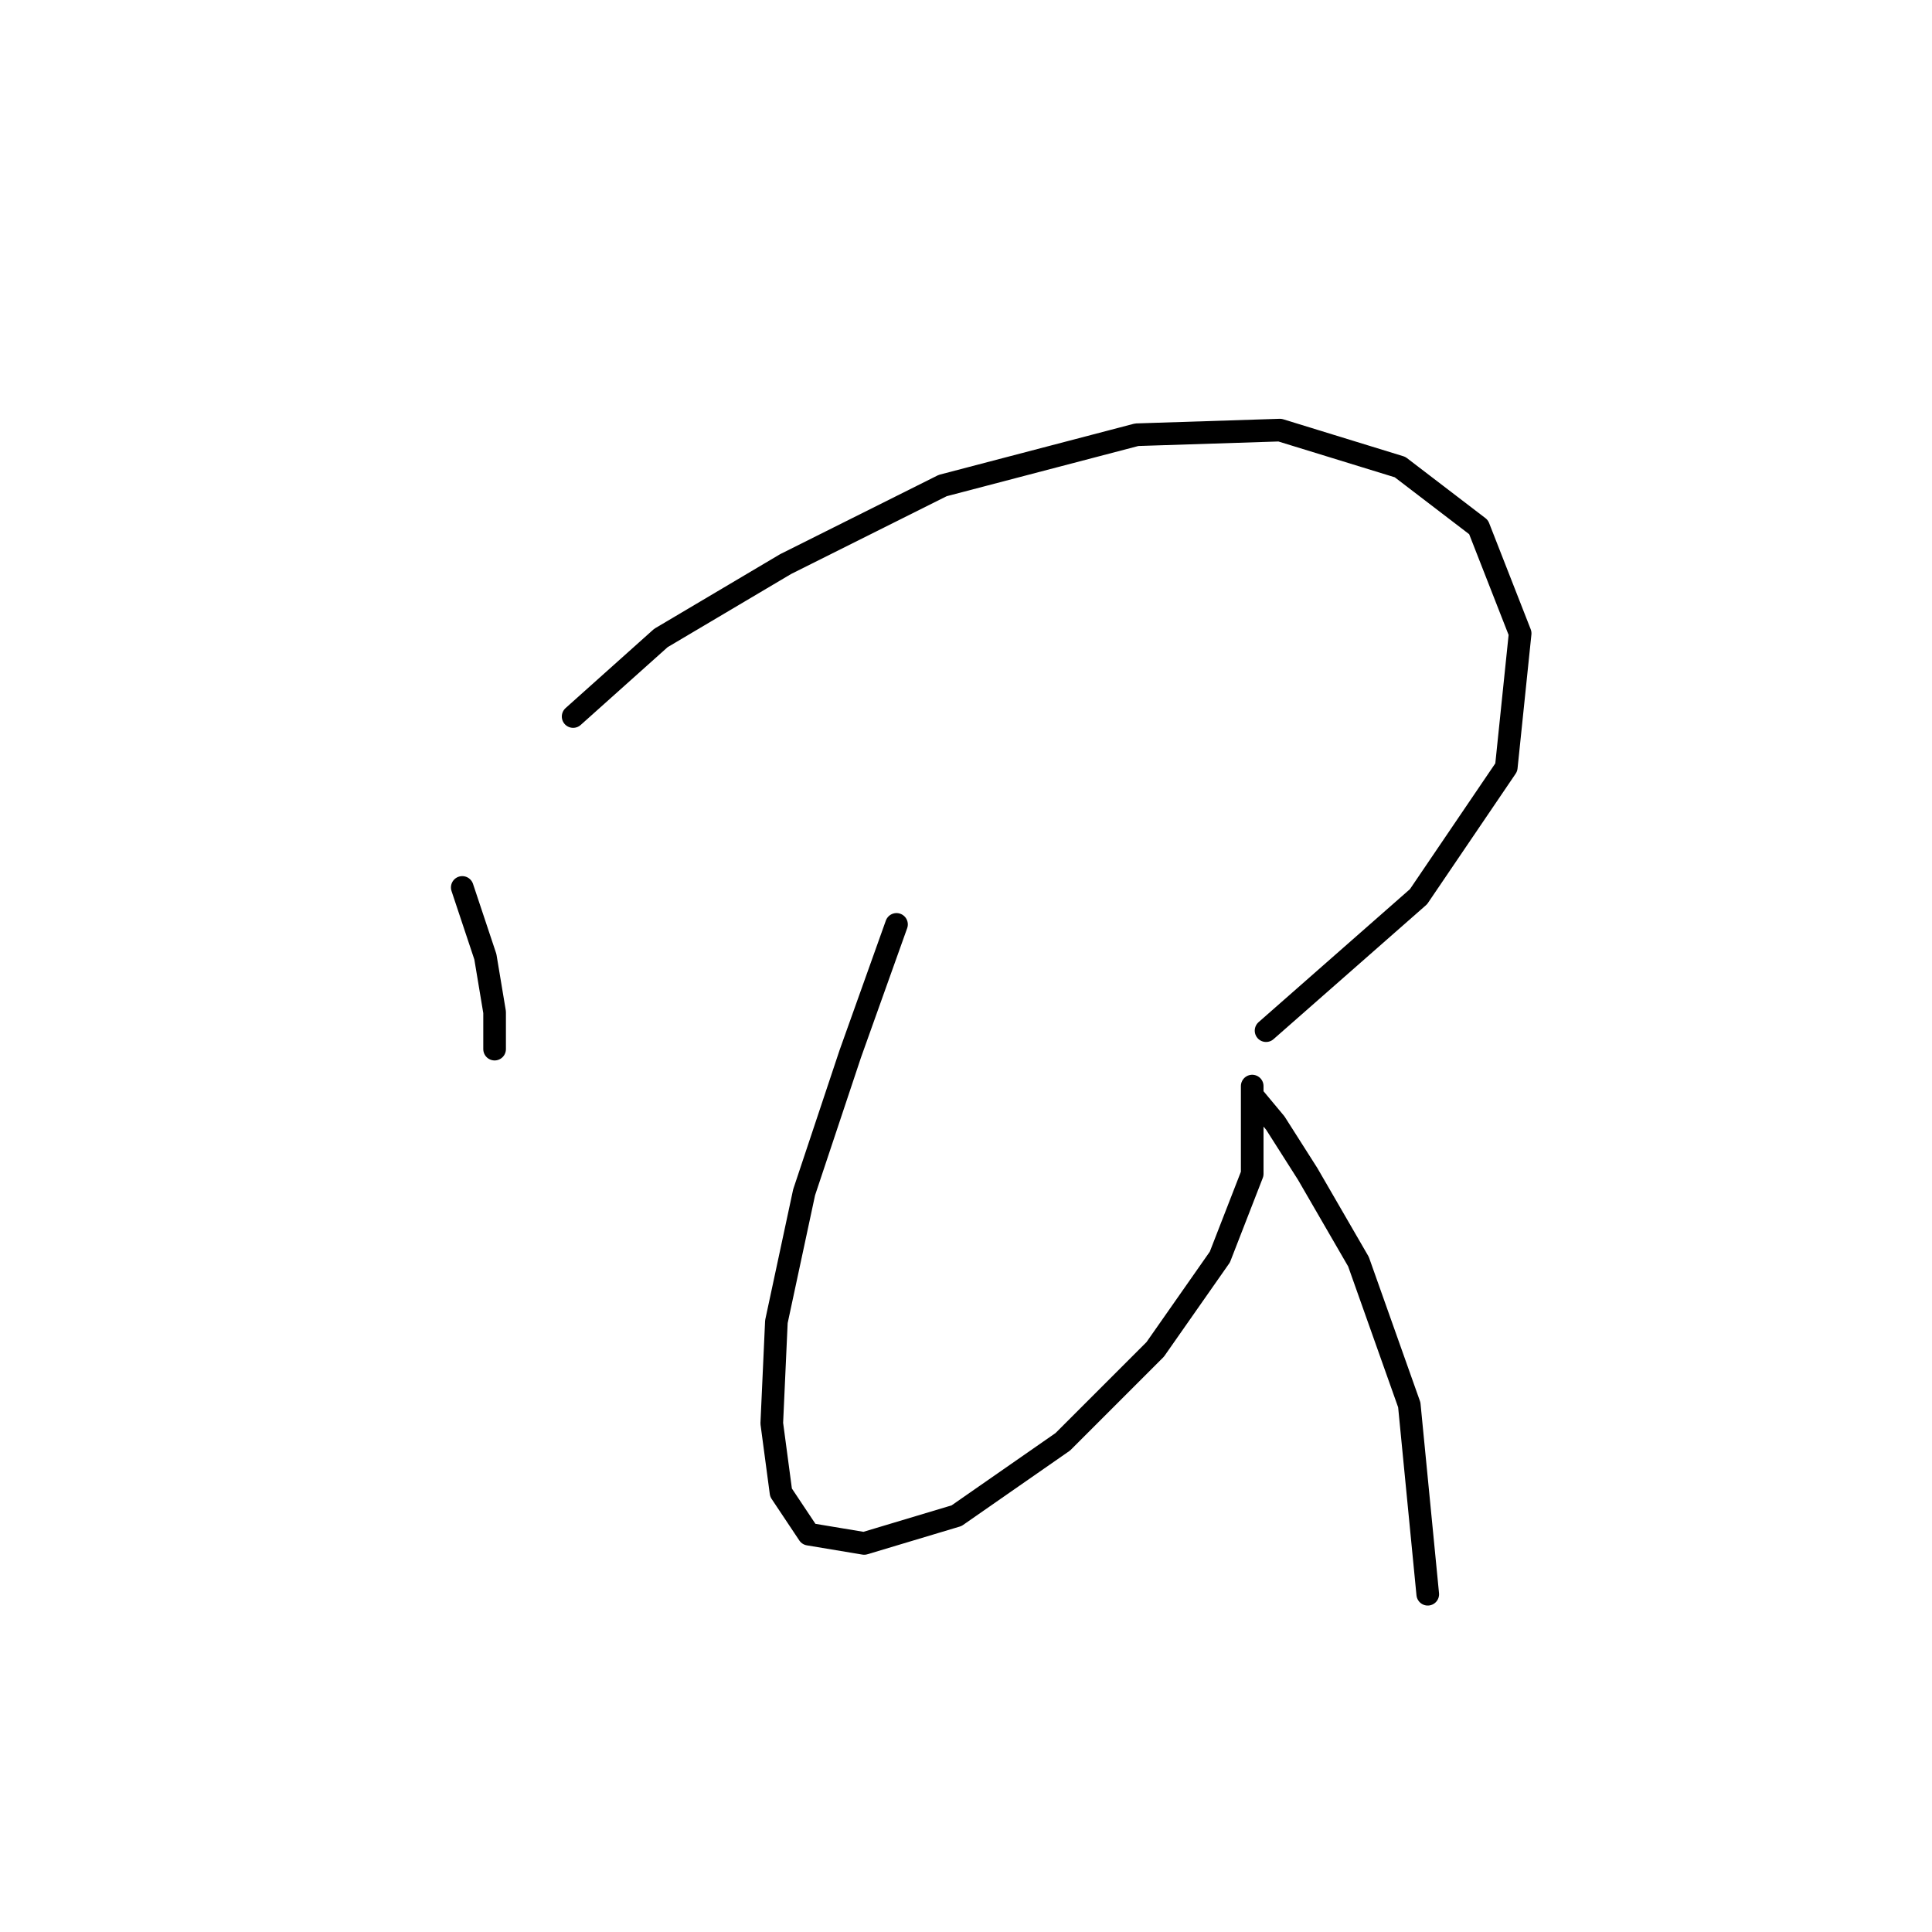 <?xml version="1.0" standalone="no"?>
    <svg width="256" height="256" xmlns="http://www.w3.org/2000/svg" version="1.1">
    <polyline stroke="black" stroke-width="3" stroke-linecap="round" fill="transparent" stroke-linejoin="round" points="61.253 117.591 64.313 126.773 65.537 134.119 65.537 139.015 65.537 139.015 65.537 139.015 " />
        <polyline stroke="black" stroke-width="3" stroke-linecap="round" fill="transparent" stroke-linejoin="round" points="75.943 94.943 87.573 84.537 104.1 74.744 124.912 64.338 150.621 57.604 169.597 56.992 185.512 61.889 195.917 69.847 201.427 83.925 199.59 101.677 187.96 118.816 167.76 136.567 167.76 136.567 " />
        <polyline stroke="black" stroke-width="3" stroke-linecap="round" fill="transparent" stroke-linejoin="round" points="118.791 122.488 112.67 139.628 106.549 157.991 102.876 175.13 102.264 188.597 103.488 197.778 107.161 203.287 114.506 204.512 126.749 200.839 140.827 191.045 153.07 178.803 161.639 166.561 165.924 155.543 165.924 148.809 165.924 144.524 165.924 143.912 165.924 145.137 168.984 148.809 173.269 155.543 180.003 167.173 186.736 186.148 189.184 211.245 189.184 211.245 " />
        </svg>